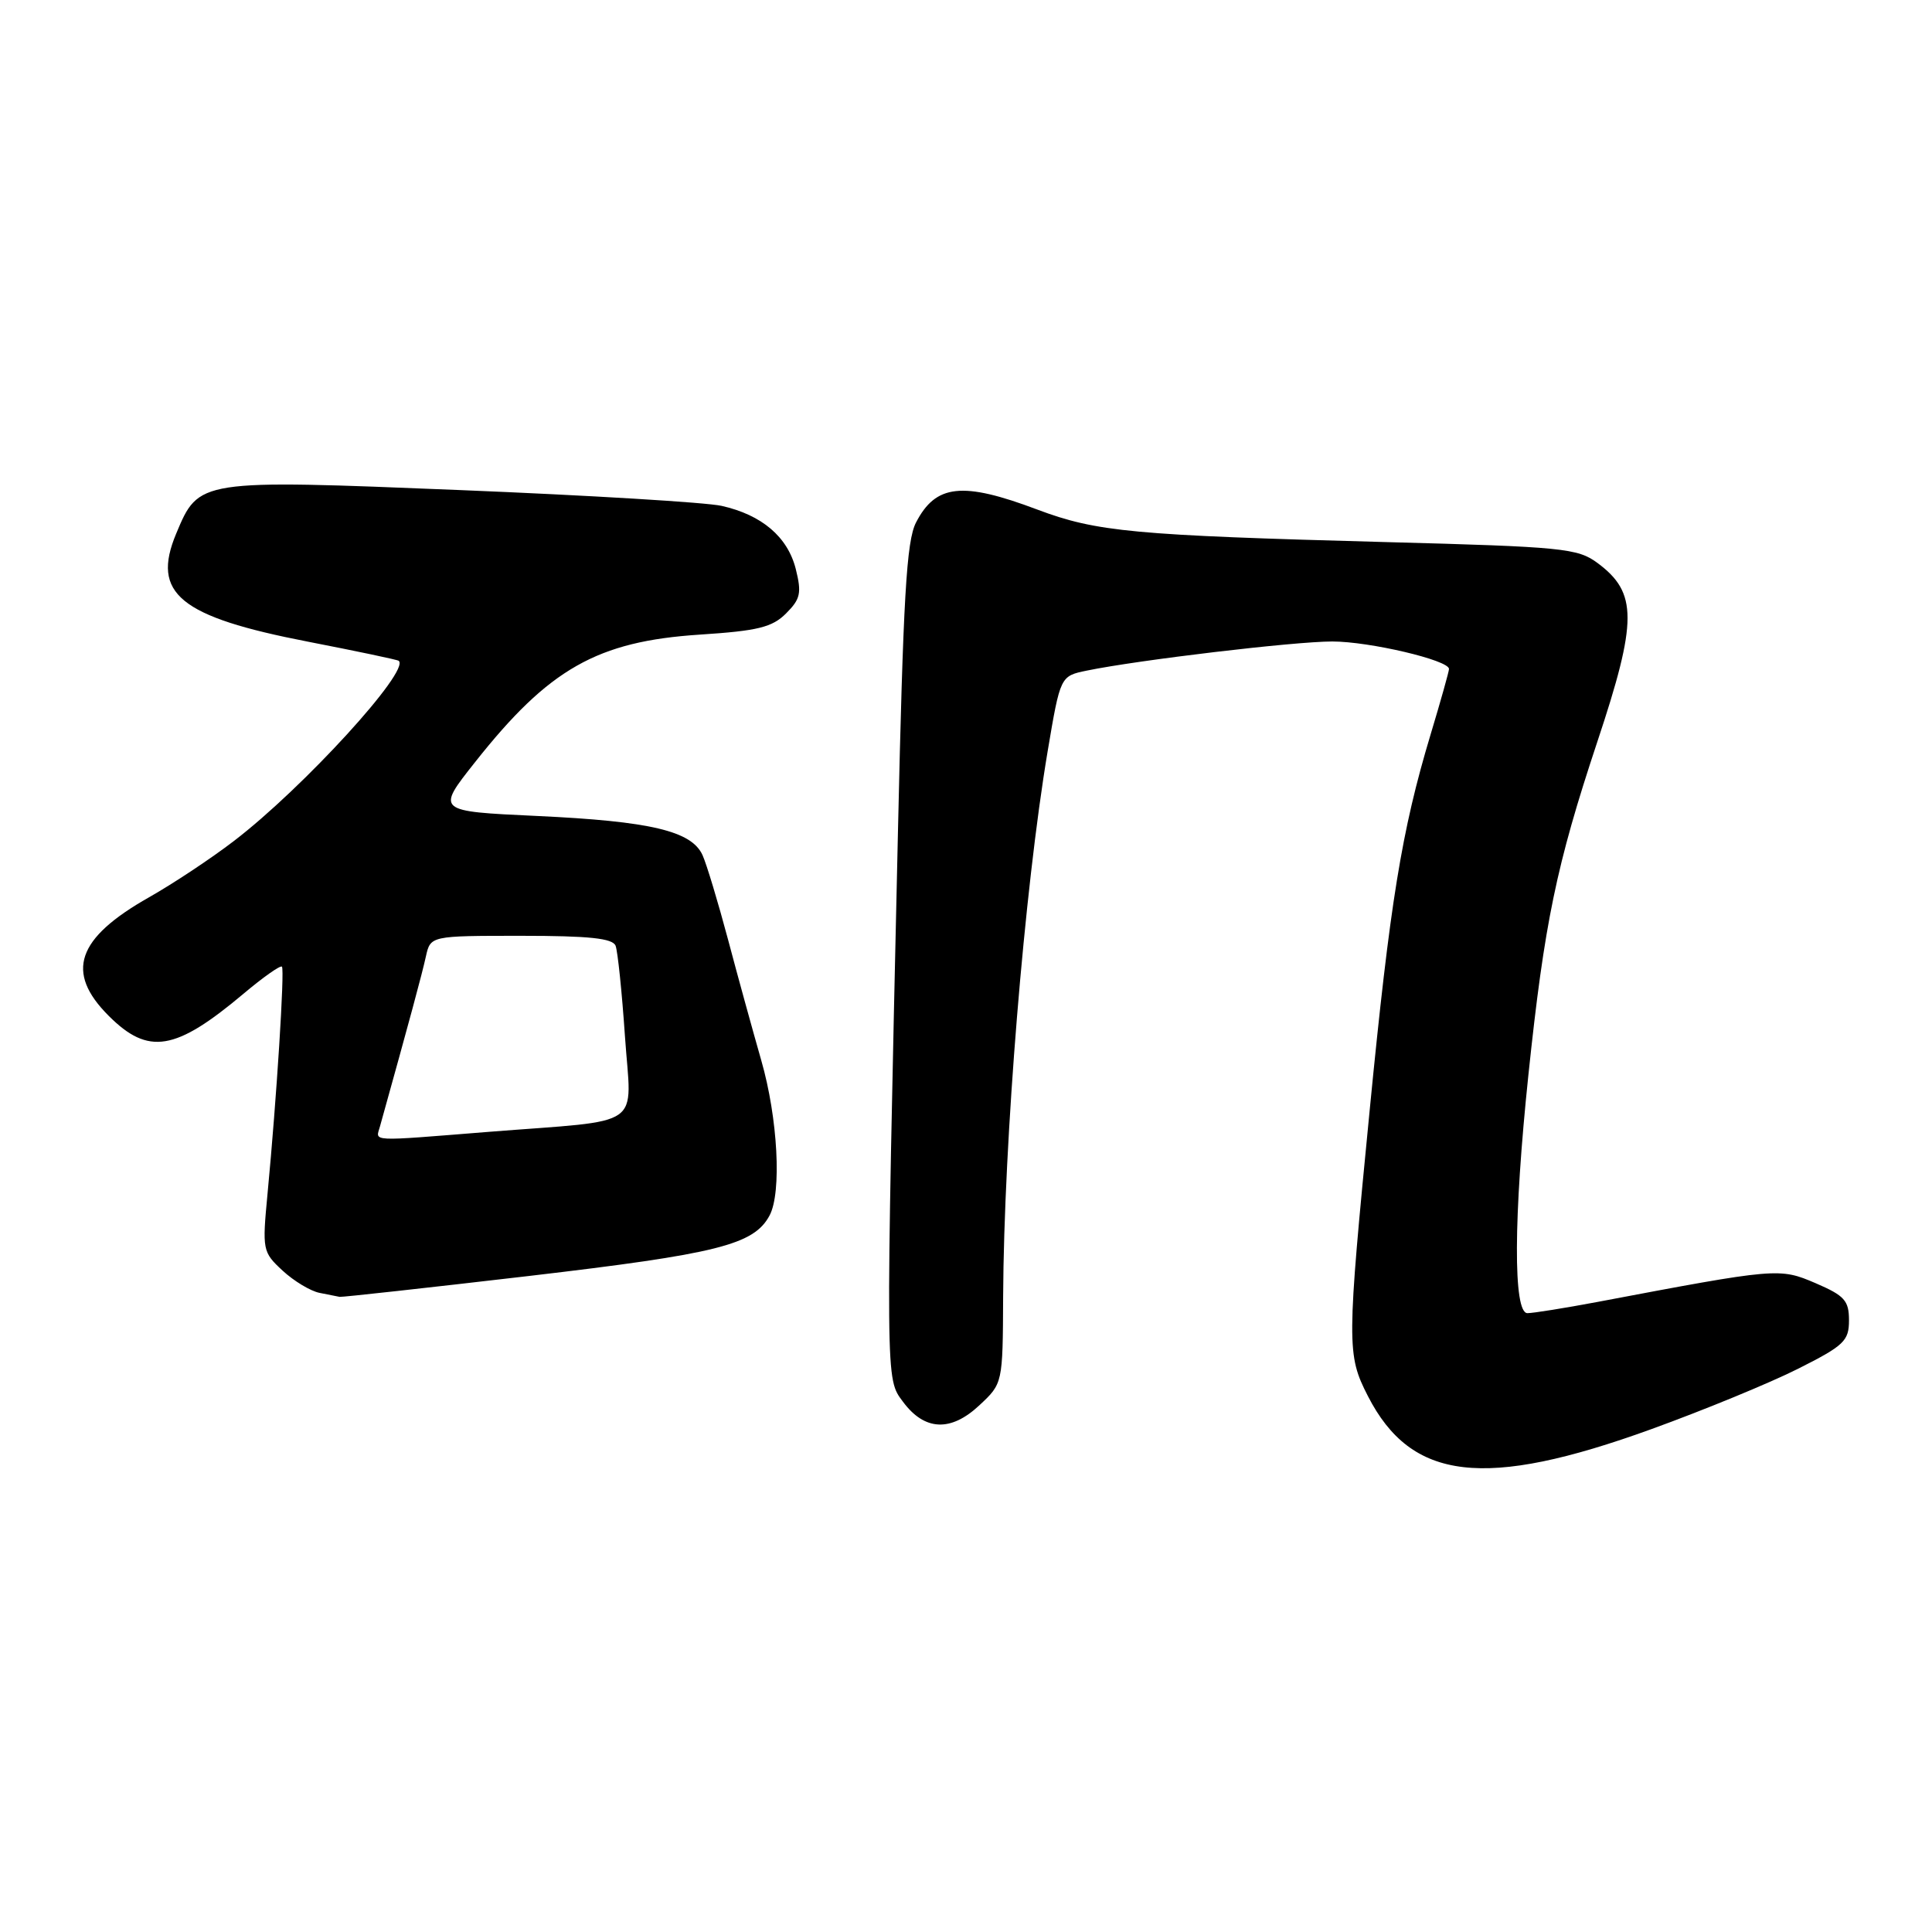 <?xml version="1.0" encoding="UTF-8" standalone="no"?>
<!DOCTYPE svg PUBLIC "-//W3C//DTD SVG 1.1//EN" "http://www.w3.org/Graphics/SVG/1.1/DTD/svg11.dtd" >
<svg xmlns="http://www.w3.org/2000/svg" xmlns:xlink="http://www.w3.org/1999/xlink" version="1.1" viewBox="0 0 256 256">
 <g >
 <path fill="currentColor"
d=" M 218.81 189.37 C 225.79 186.84 234.54 183.24 238.25 181.37 C 244.35 178.30 245.00 177.68 245.00 174.95 C 245.00 172.33 244.41 171.68 240.58 170.03 C 235.79 167.98 235.52 168.00 211.64 172.52 C 207.32 173.33 203.15 174.00 202.39 174.00 C 200.49 174.00 200.54 161.32 202.52 142.44 C 204.64 122.28 206.22 114.65 211.65 98.30 C 216.99 82.25 216.99 78.54 211.68 74.60 C 209.05 72.65 207.09 72.45 183.68 71.83 C 150.19 70.93 145.32 70.48 137.45 67.52 C 127.53 63.78 124.00 64.16 121.38 69.23 C 120.11 71.68 119.68 79.13 118.98 110.36 C 117.33 183.73 117.32 182.61 119.65 185.74 C 122.51 189.60 125.98 189.76 129.77 186.21 C 132.87 183.32 132.87 183.32 132.92 171.85 C 133.02 151.13 135.74 117.87 138.82 99.54 C 140.50 89.58 140.50 89.58 144.00 88.86 C 150.84 87.45 171.50 85.00 176.53 85.00 C 181.46 85.00 192.00 87.48 192.00 88.64 C 192.00 88.96 190.90 92.88 189.55 97.36 C 185.72 110.09 184.18 119.57 181.50 147.00 C 178.45 178.19 178.44 179.49 181.25 184.98 C 187.01 196.24 196.71 197.38 218.81 189.37 Z  M 70.12 169.07 C 95.10 166.14 99.89 164.94 101.97 161.06 C 103.60 158.02 103.07 148.14 100.87 140.50 C 99.77 136.65 97.78 129.45 96.47 124.50 C 95.15 119.55 93.63 114.51 93.09 113.31 C 91.64 110.11 86.21 108.82 71.15 108.12 C 57.79 107.50 57.79 107.50 62.94 101.00 C 72.74 88.60 79.12 84.98 92.73 84.09 C 100.43 83.59 102.32 83.12 104.16 81.28 C 106.07 79.37 106.24 78.58 105.44 75.38 C 104.36 71.13 100.95 68.23 95.62 67.03 C 93.58 66.57 78.00 65.63 61.02 64.94 C 26.24 63.53 26.36 63.51 23.34 70.72 C 20.03 78.65 23.80 81.73 40.83 85.03 C 47.25 86.28 52.65 87.41 52.83 87.56 C 54.41 88.84 40.15 104.43 31.00 111.43 C 27.98 113.75 22.92 117.10 19.76 118.89 C 10.14 124.33 8.61 128.81 14.40 134.60 C 19.66 139.86 23.23 139.27 32.26 131.68 C 34.87 129.48 37.17 127.86 37.36 128.09 C 37.73 128.53 36.65 145.59 35.45 158.17 C 34.74 165.65 34.79 165.90 37.44 168.36 C 38.94 169.75 41.14 171.07 42.33 171.31 C 43.52 171.54 44.73 171.78 45.00 171.84 C 45.27 171.90 56.58 170.65 70.12 169.07 Z  M 50.35 149.25 C 54.26 135.23 55.93 129.03 56.43 126.75 C 57.04 124.00 57.04 124.00 69.05 124.00 C 78.09 124.00 81.19 124.33 81.57 125.32 C 81.85 126.05 82.41 131.45 82.81 137.32 C 83.66 149.75 85.71 148.32 64.70 149.98 C 48.67 151.26 49.78 151.31 50.35 149.25 Z "/>
</g>
</svg>
